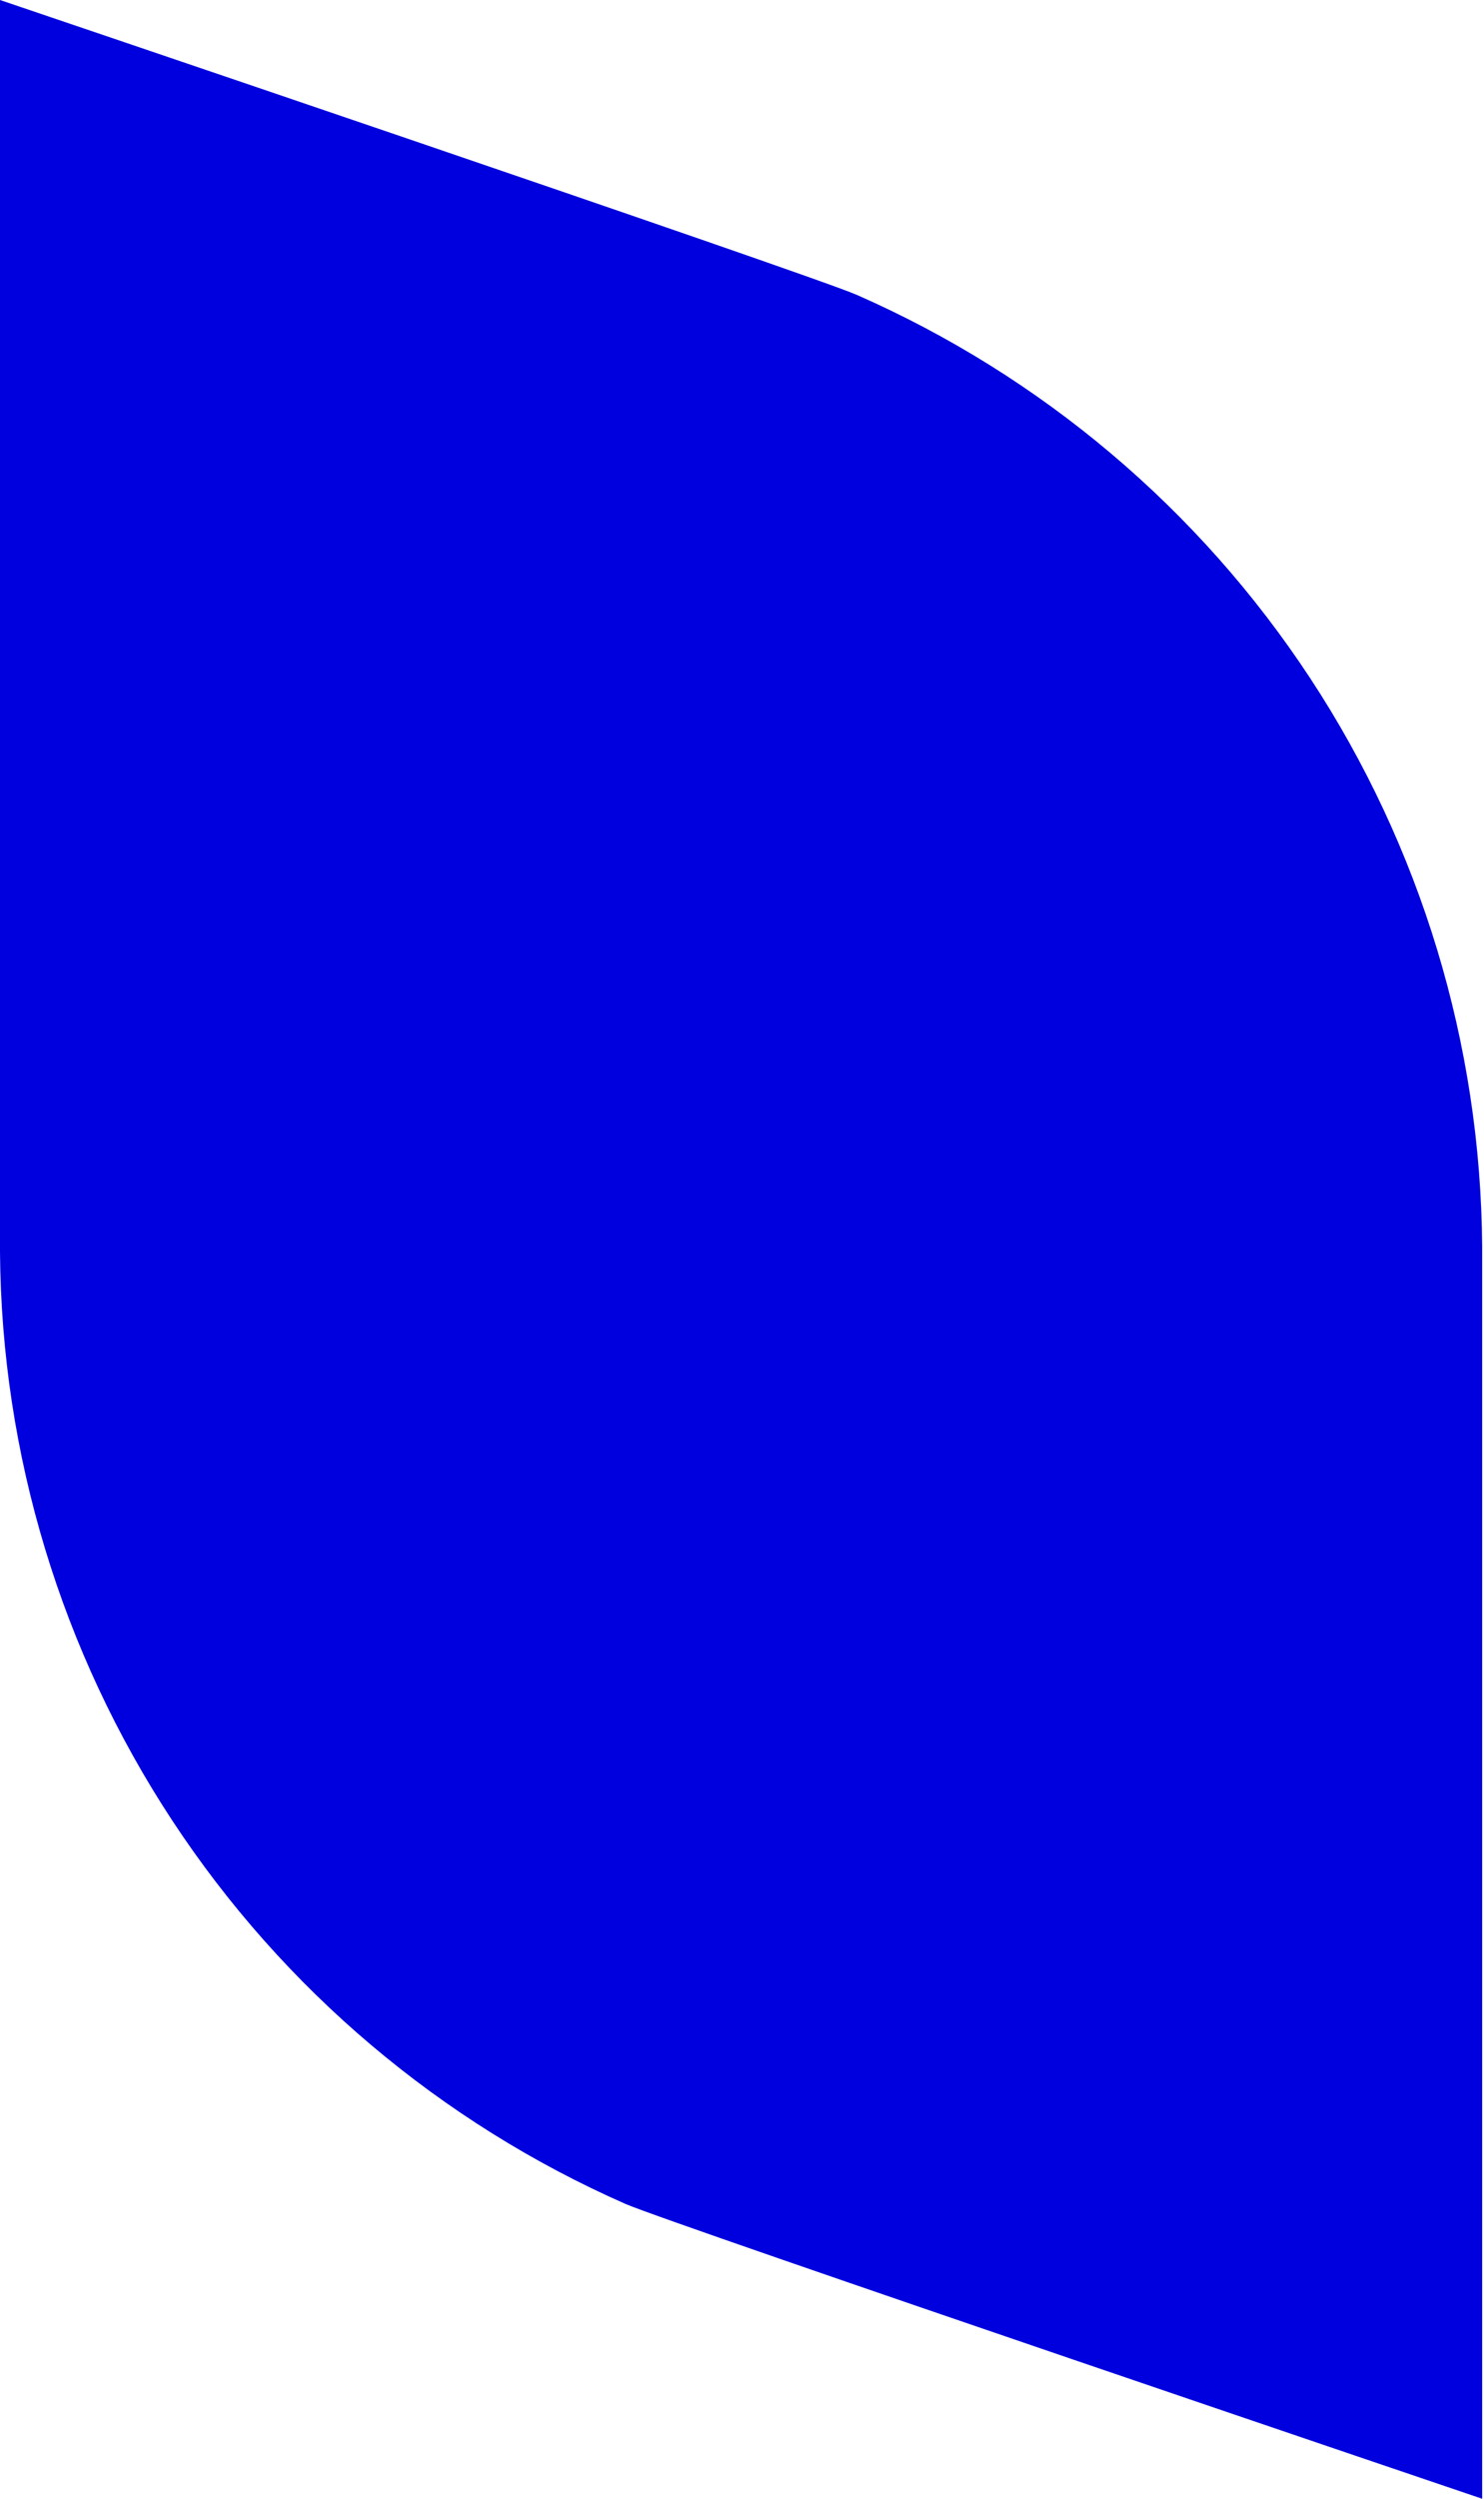 <svg width="321" height="540" viewBox="0 0 321 540" fill="none" xmlns="http://www.w3.org/2000/svg">
<path d="M185.27 63.7C225.276 81.249 259.345 110.007 283.36 146.5C307.375 183.018 320.309 225.705 320.6 269.41V540C320.6 540 146.03 480.87 135.33 476.3C95.332 458.715 61.275 429.937 37.263 393.434C13.251 356.931 0.31 314.261 0 270.57V0C0 0 174.68 59.13 185.27 63.7Z" fill="#0000DE"/>
</svg>
